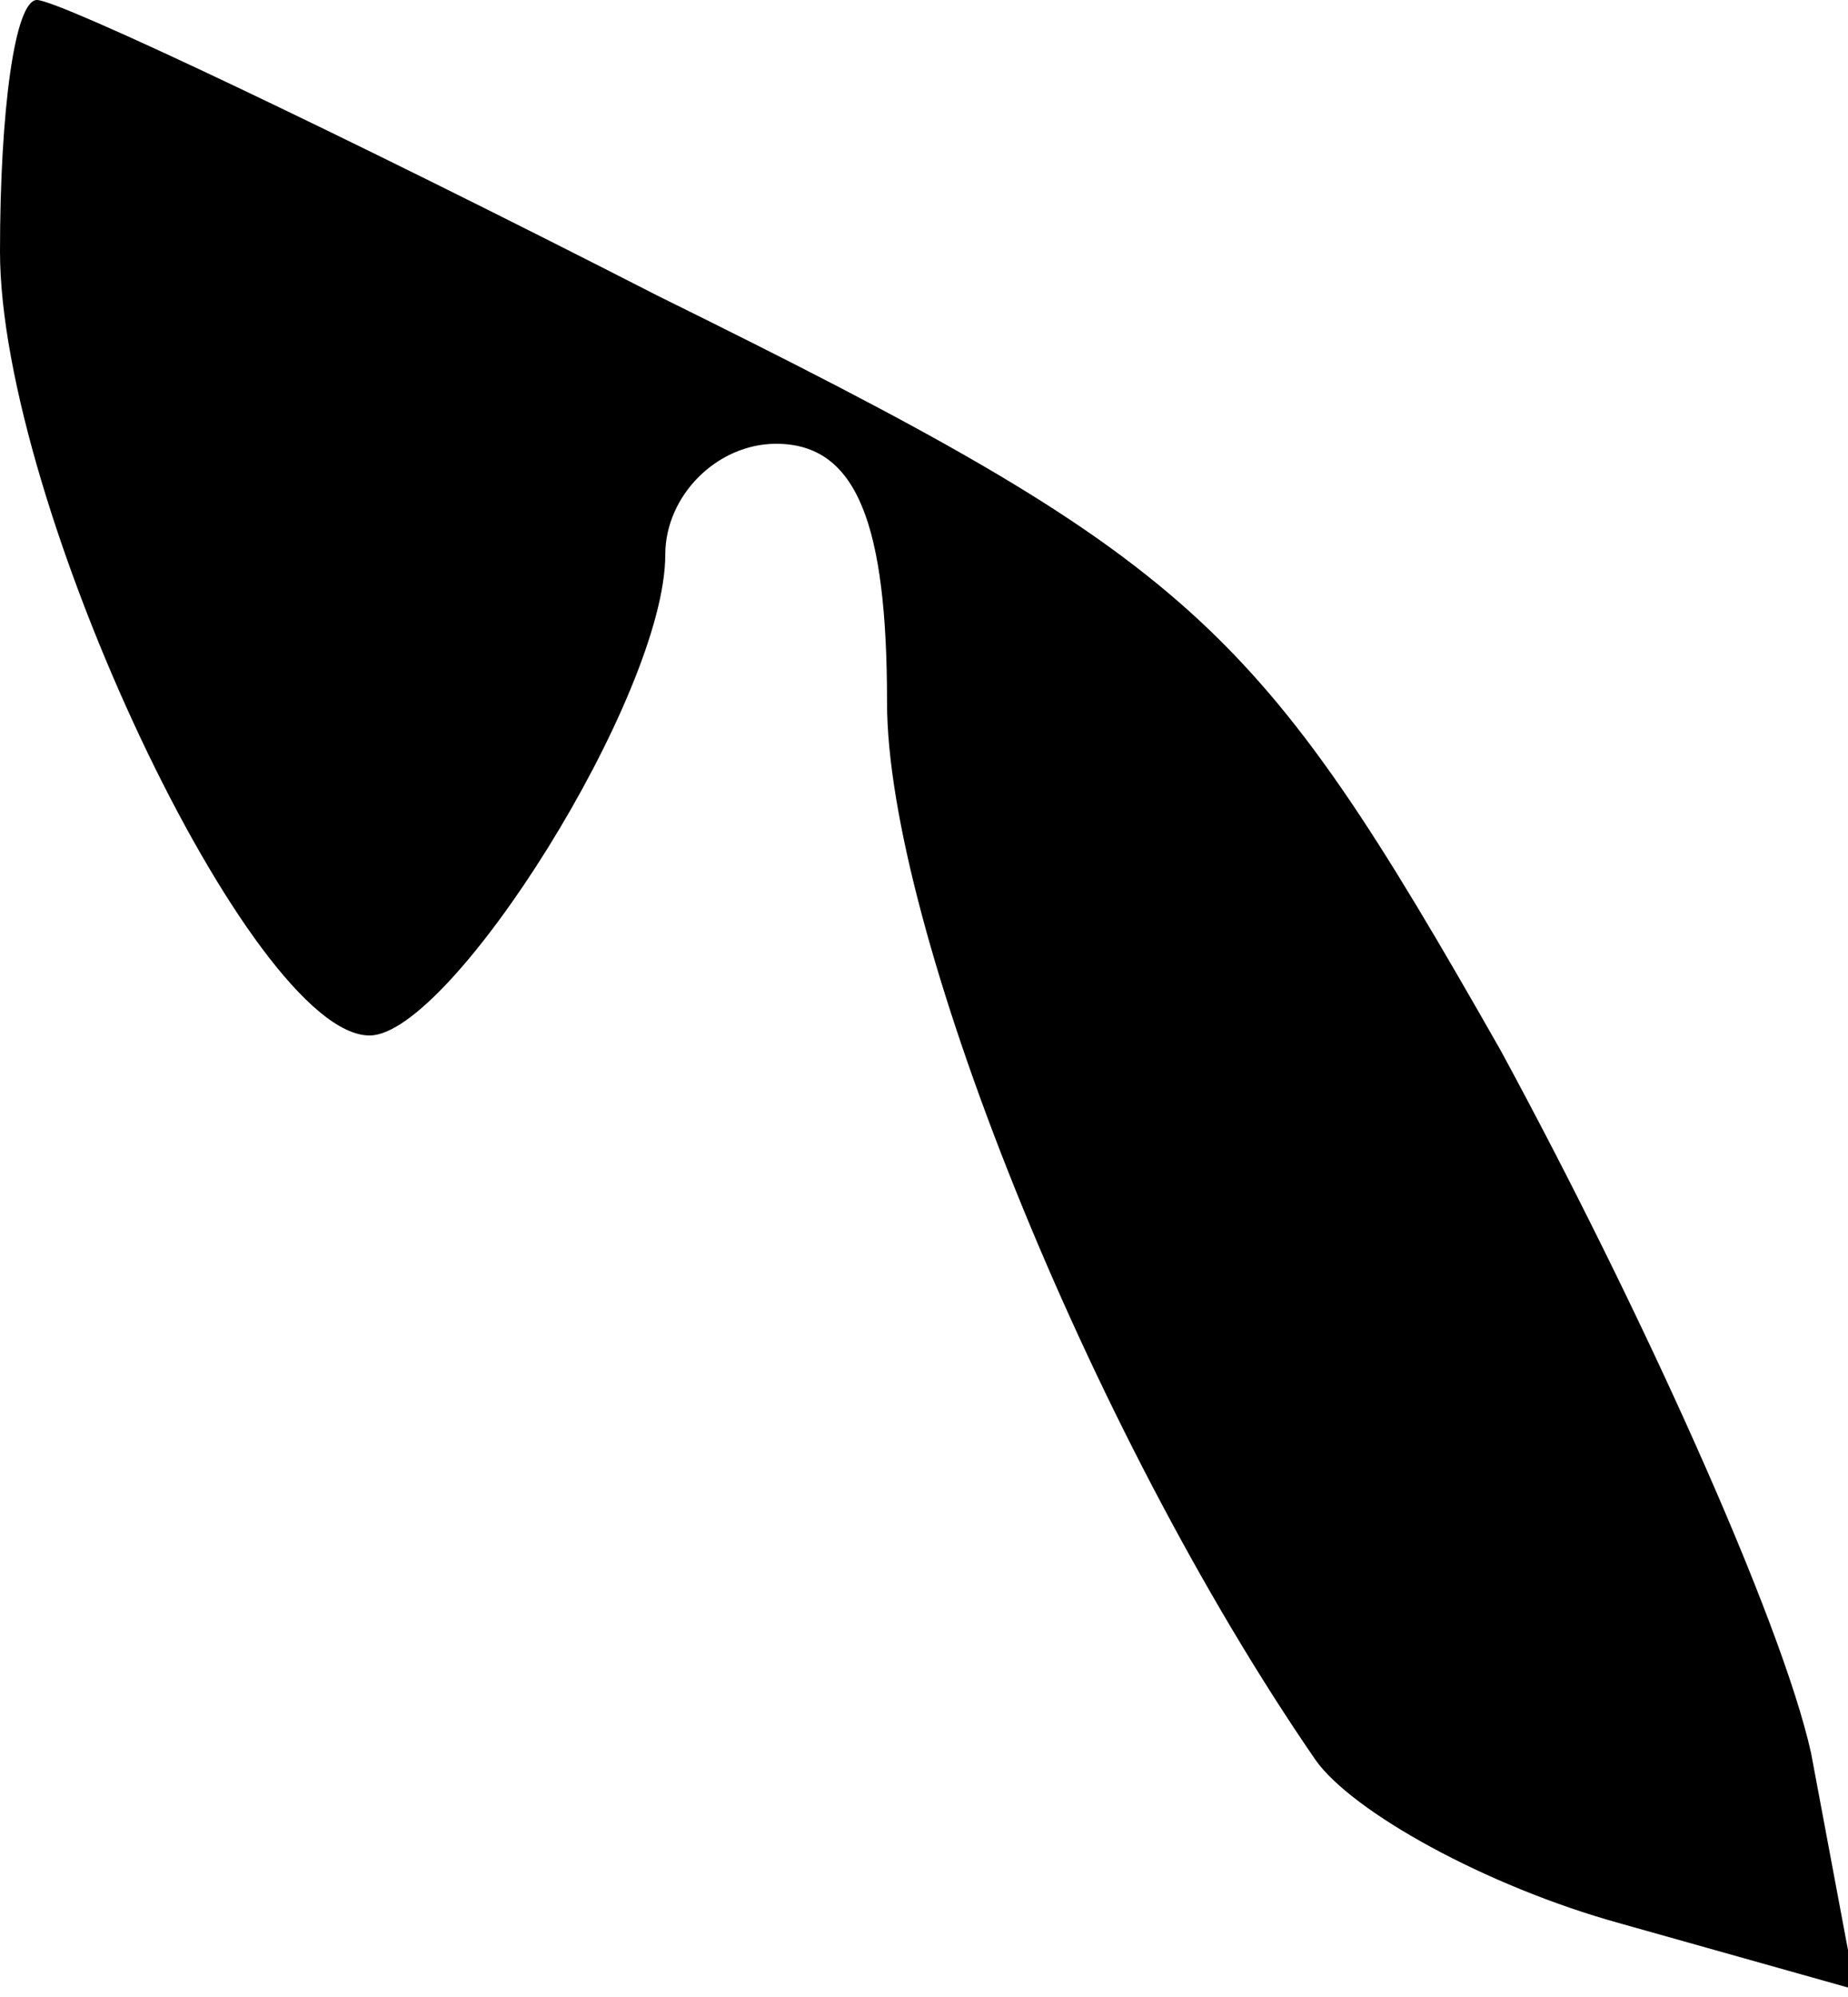 <?xml version="1.0" standalone="no"?>
<!DOCTYPE svg PUBLIC "-//W3C//DTD SVG 20010904//EN"
 "http://www.w3.org/TR/2001/REC-SVG-20010904/DTD/svg10.dtd">
<svg version="1.0" xmlns="http://www.w3.org/2000/svg"
 width="25pt" height="27pt" viewBox="0 0 25 27"
 preserveAspectRatio="xMidYMid meet">
<g transform="translate(0,27) scale(0.1,-0.1)"
fill="#000000" stroke="none">
<path fill="#000000" stroke="none" d="M0 236 c0 -34 34 -106 50 -106 11 0 40
46 40 65 0 8 7 15 15 15 11 0 15 -11 15 -35 0 -30 27 -98 58 -143 5 -7 23 -17
41 -22 l32 -9 -6 32 c-4 18 -23 60 -42 95 -33 58 -41 66 -114 102 -43 22 -81
40 -84 40 -3 0 -5 -15 -5 -34z"/>
</g>
</svg>
